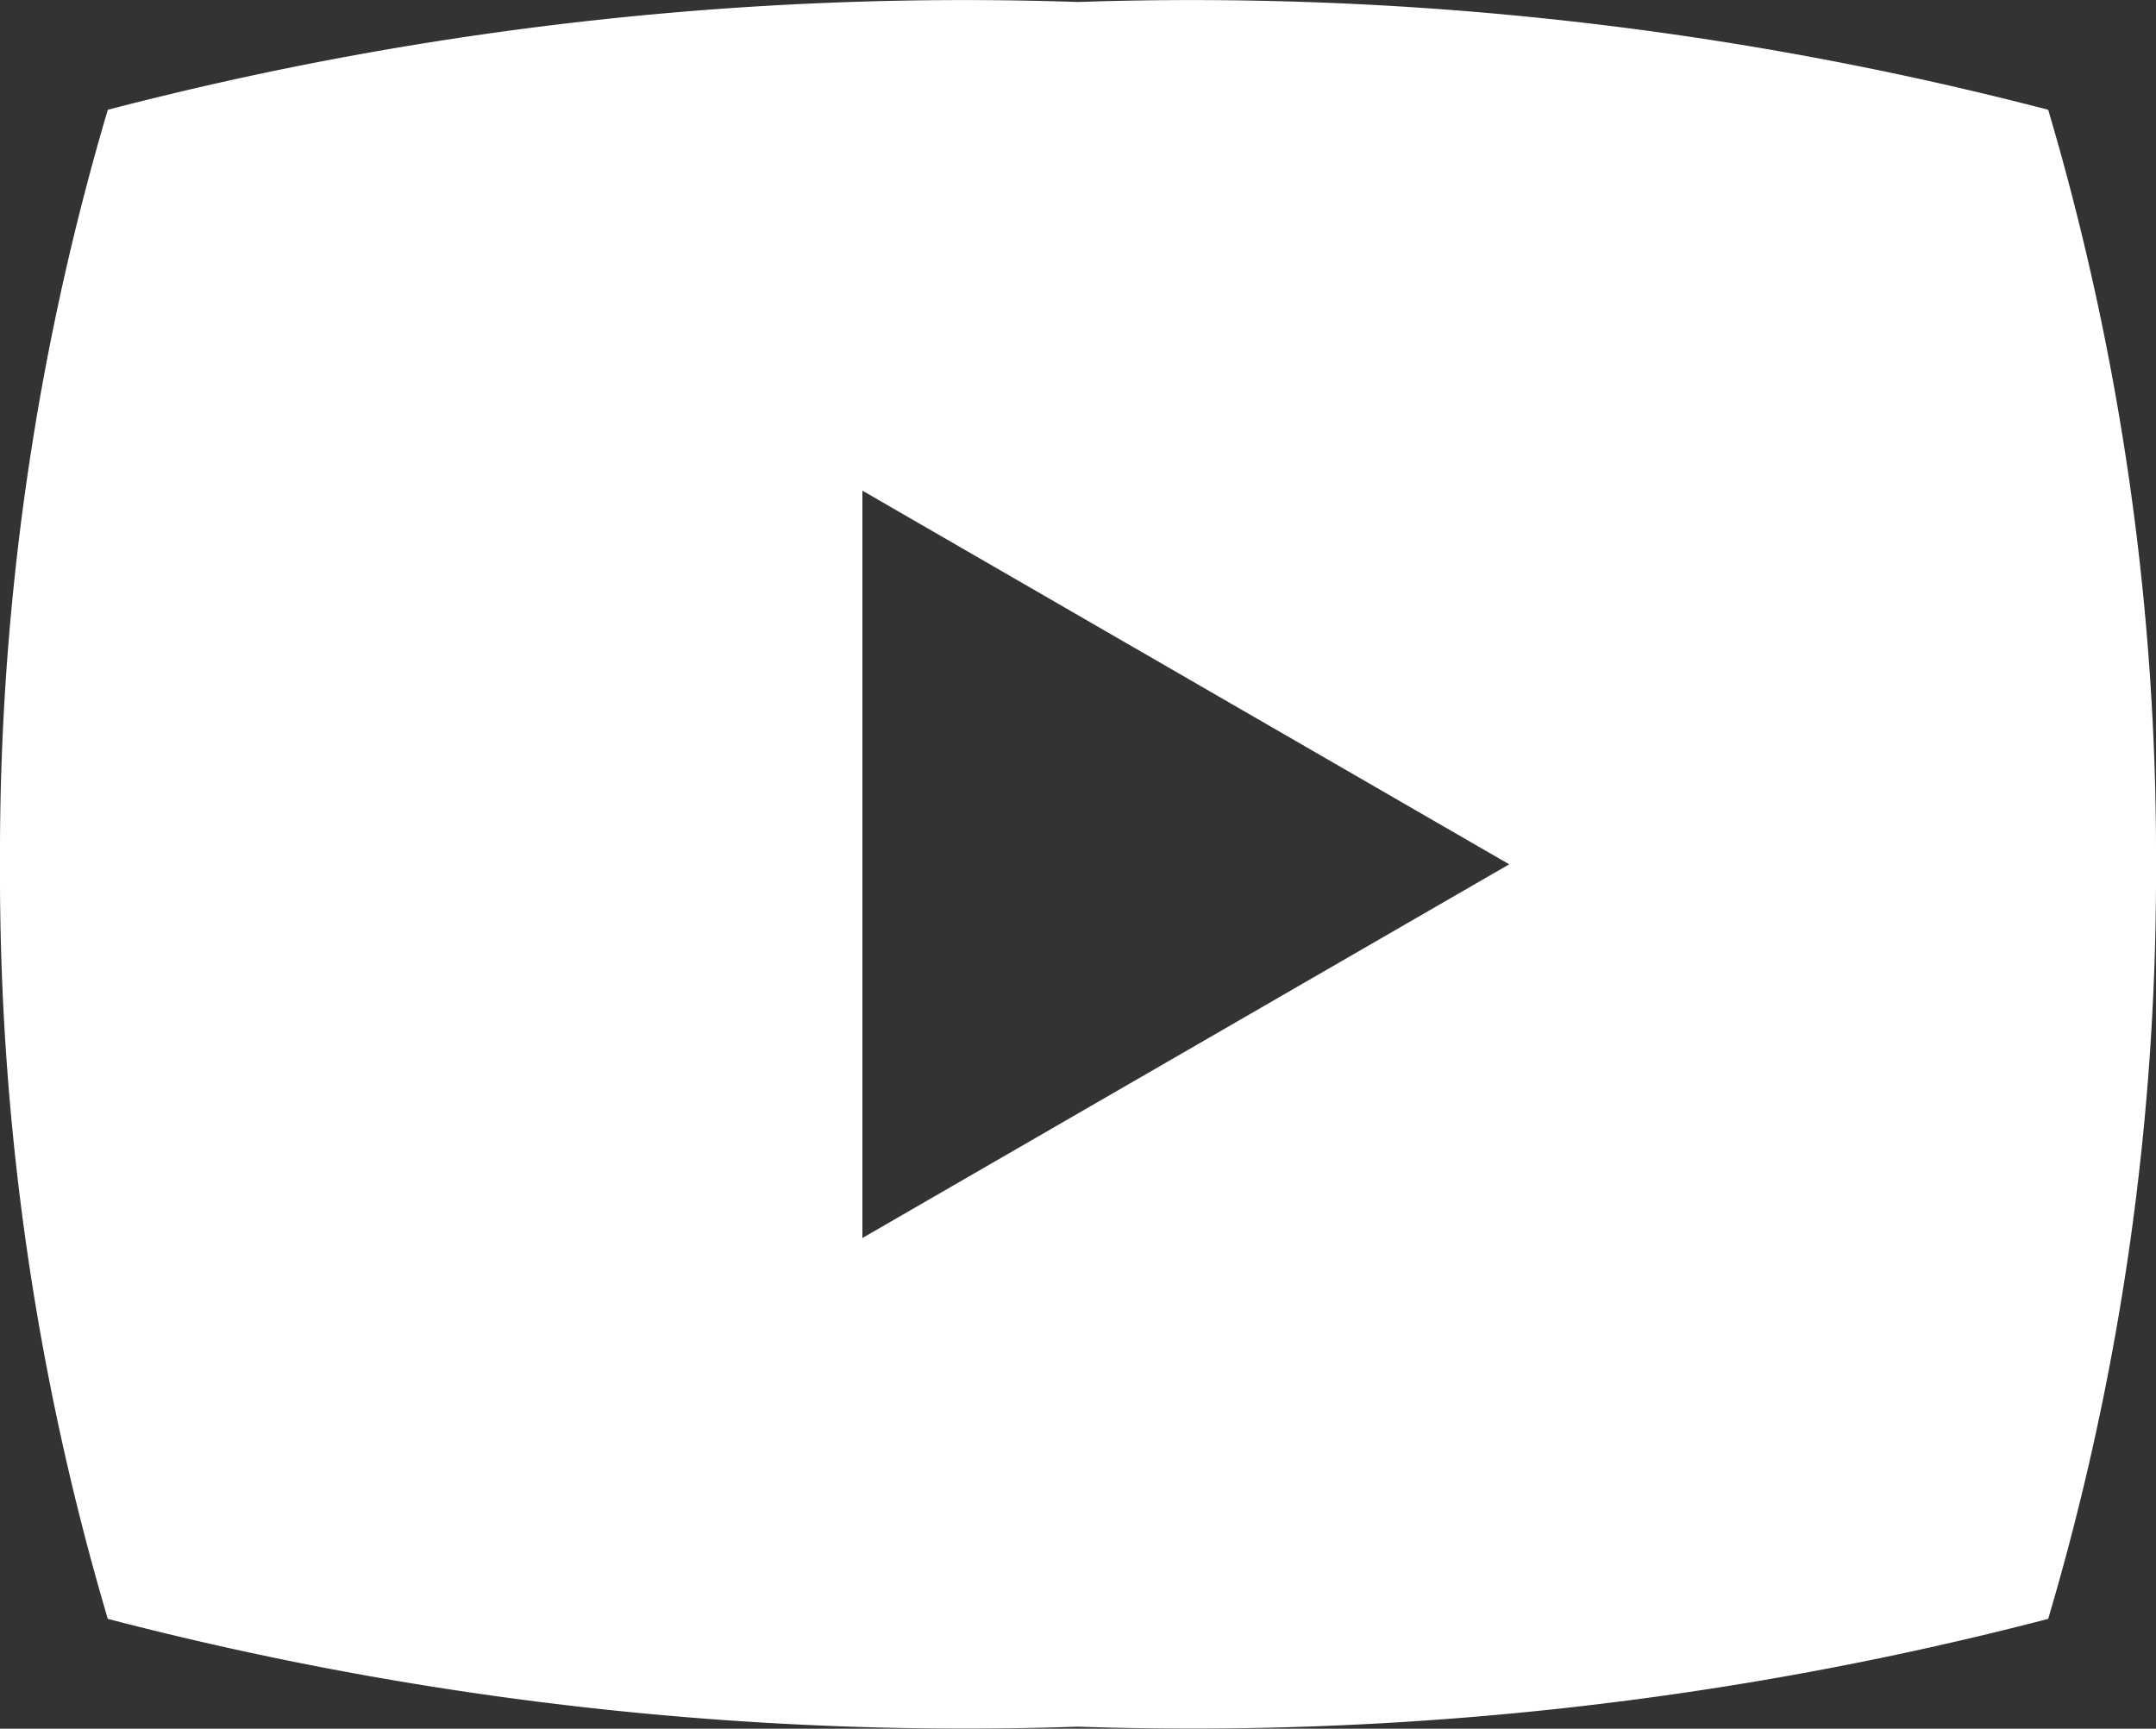 <svg xmlns="http://www.w3.org/2000/svg" width="24" height="19.245"><rect width="100%" height="100%" fill="#333333" stroke="none"/><path id="Path_1812" data-name="Path 1812" d="M31.3 11.208a37.823 37.823 0 00-10.8-1.2 37.823 37.823 0 00-10.8 1.2 29.213 29.213 0 00-1.2 8.4 29.213 29.213 0 001.2 8.4 37.823 37.823 0 0010.8 1.2 37.823 37.823 0 0010.8-1.2 29.213 29.213 0 001.2-8.4 29.213 29.213 0 00-1.2-8.4zm-13.2 12.56v-8.32l7.2 4.16z" transform="translate(-8.5 -9.986)" fill="#fff"/></svg>